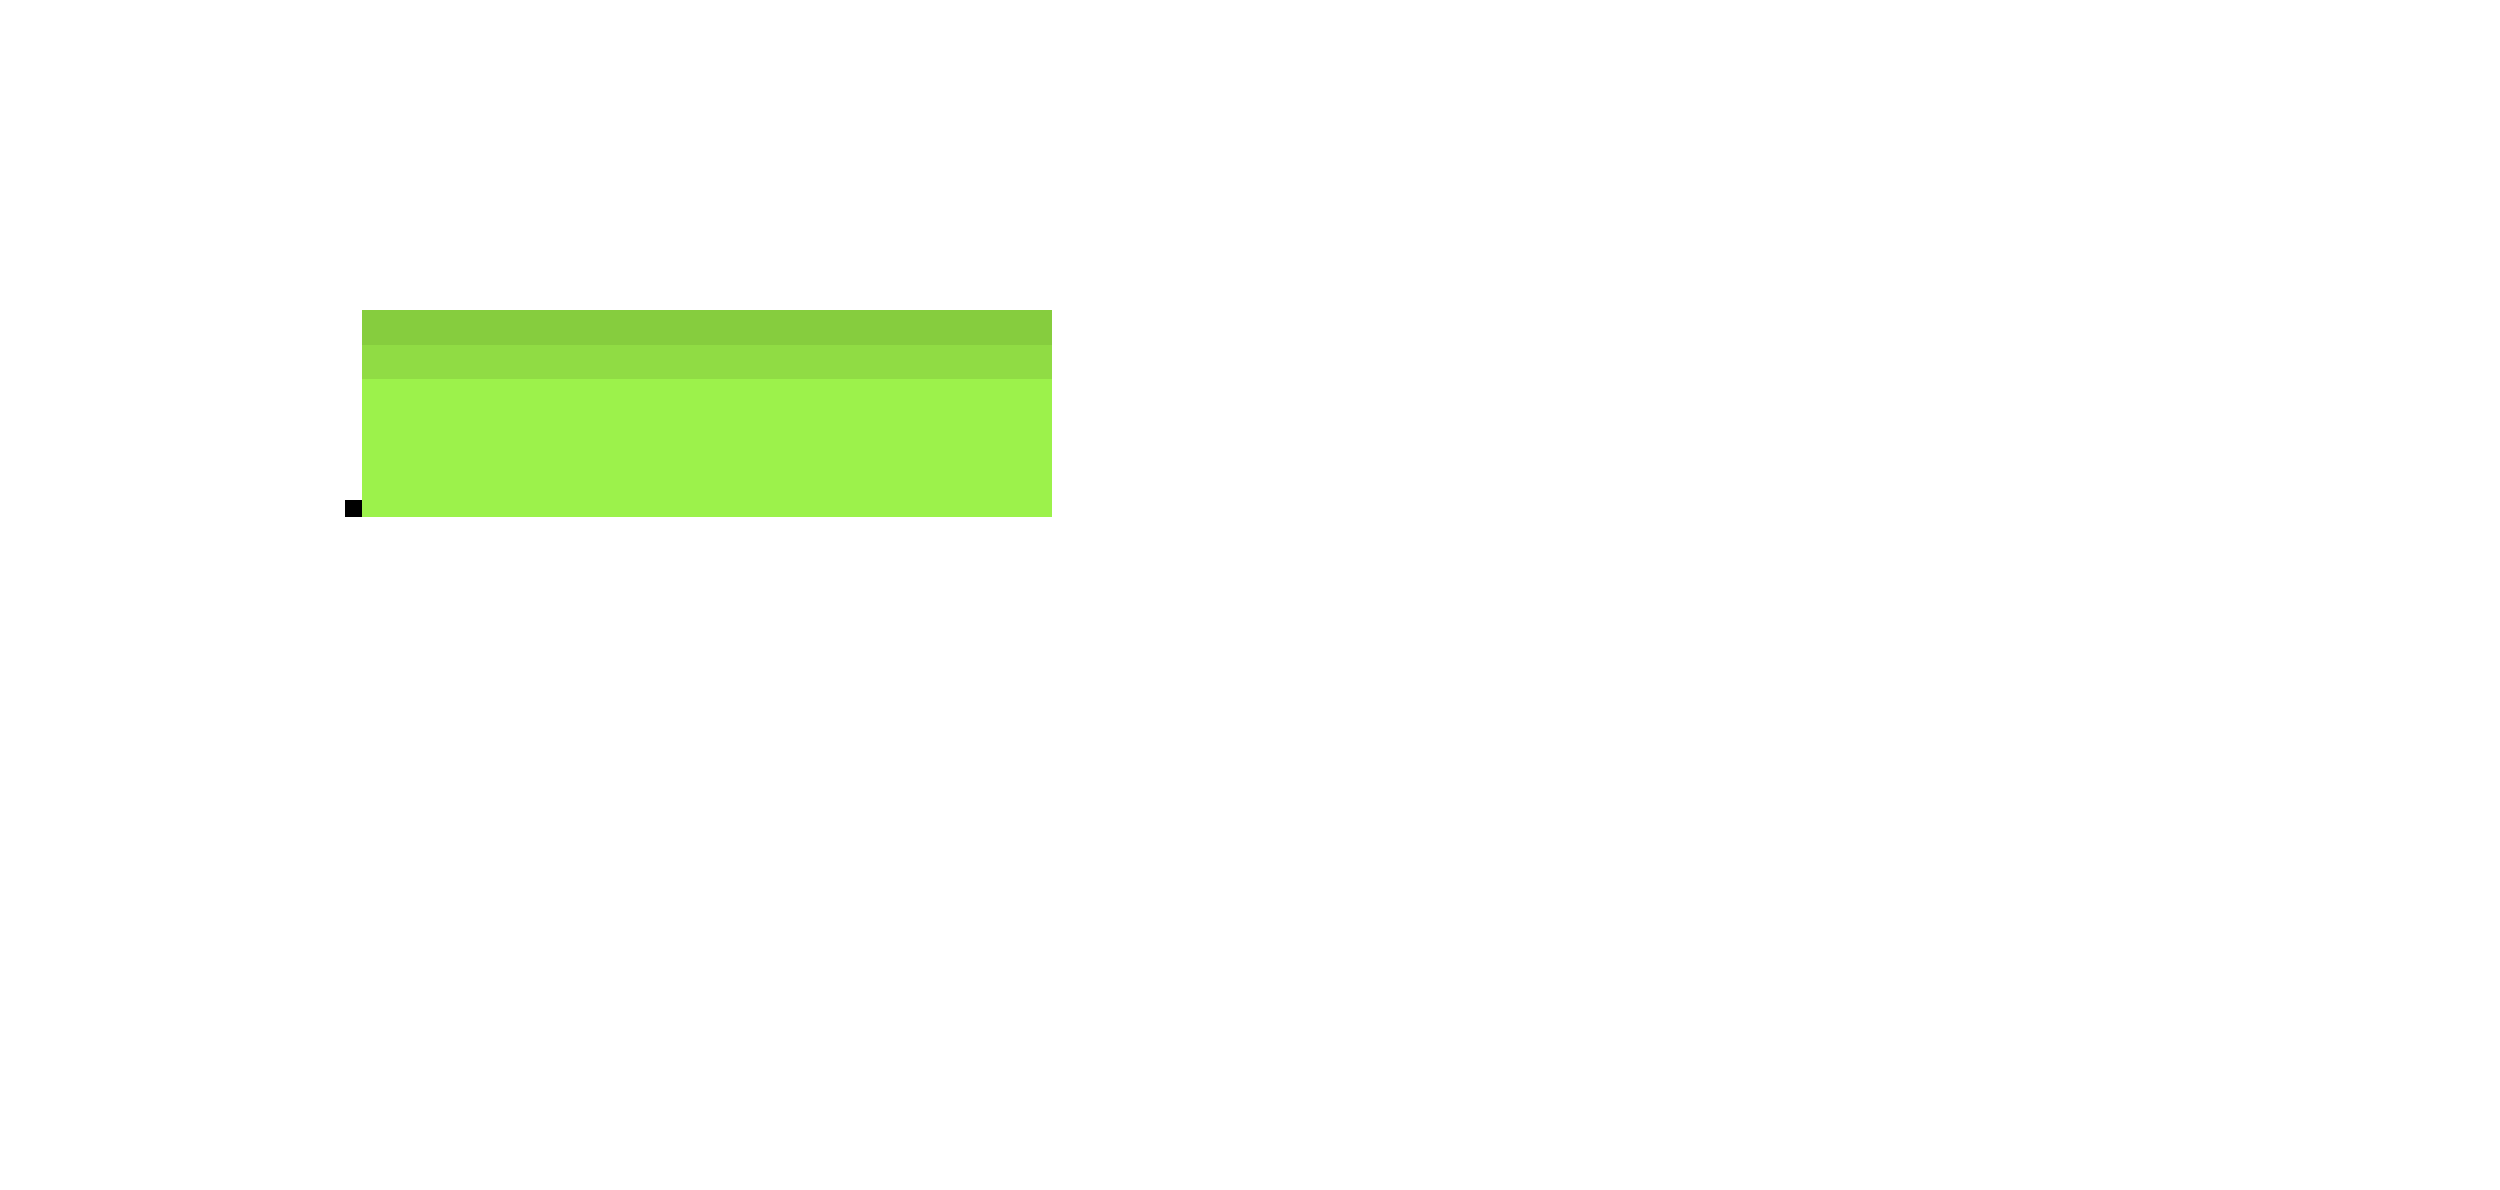 <svg xmlns="http://www.w3.org/2000/svg" viewBox="0 -0.5 145 69" shape-rendering="crispEdges">
<path stroke="#86cd3e" d="M21 18h40M21 19h40" />
<path stroke="#90dc44" d="M21 20h40M21 21h40" />
<path stroke="#9cf24b" d="M21 22h40M21 23h40M21 24h40M21 25h40M21 26h40M21 27h40M21 28h40M21 29h40" />
<path stroke="#000000" d="M20 29h1" />
</svg>